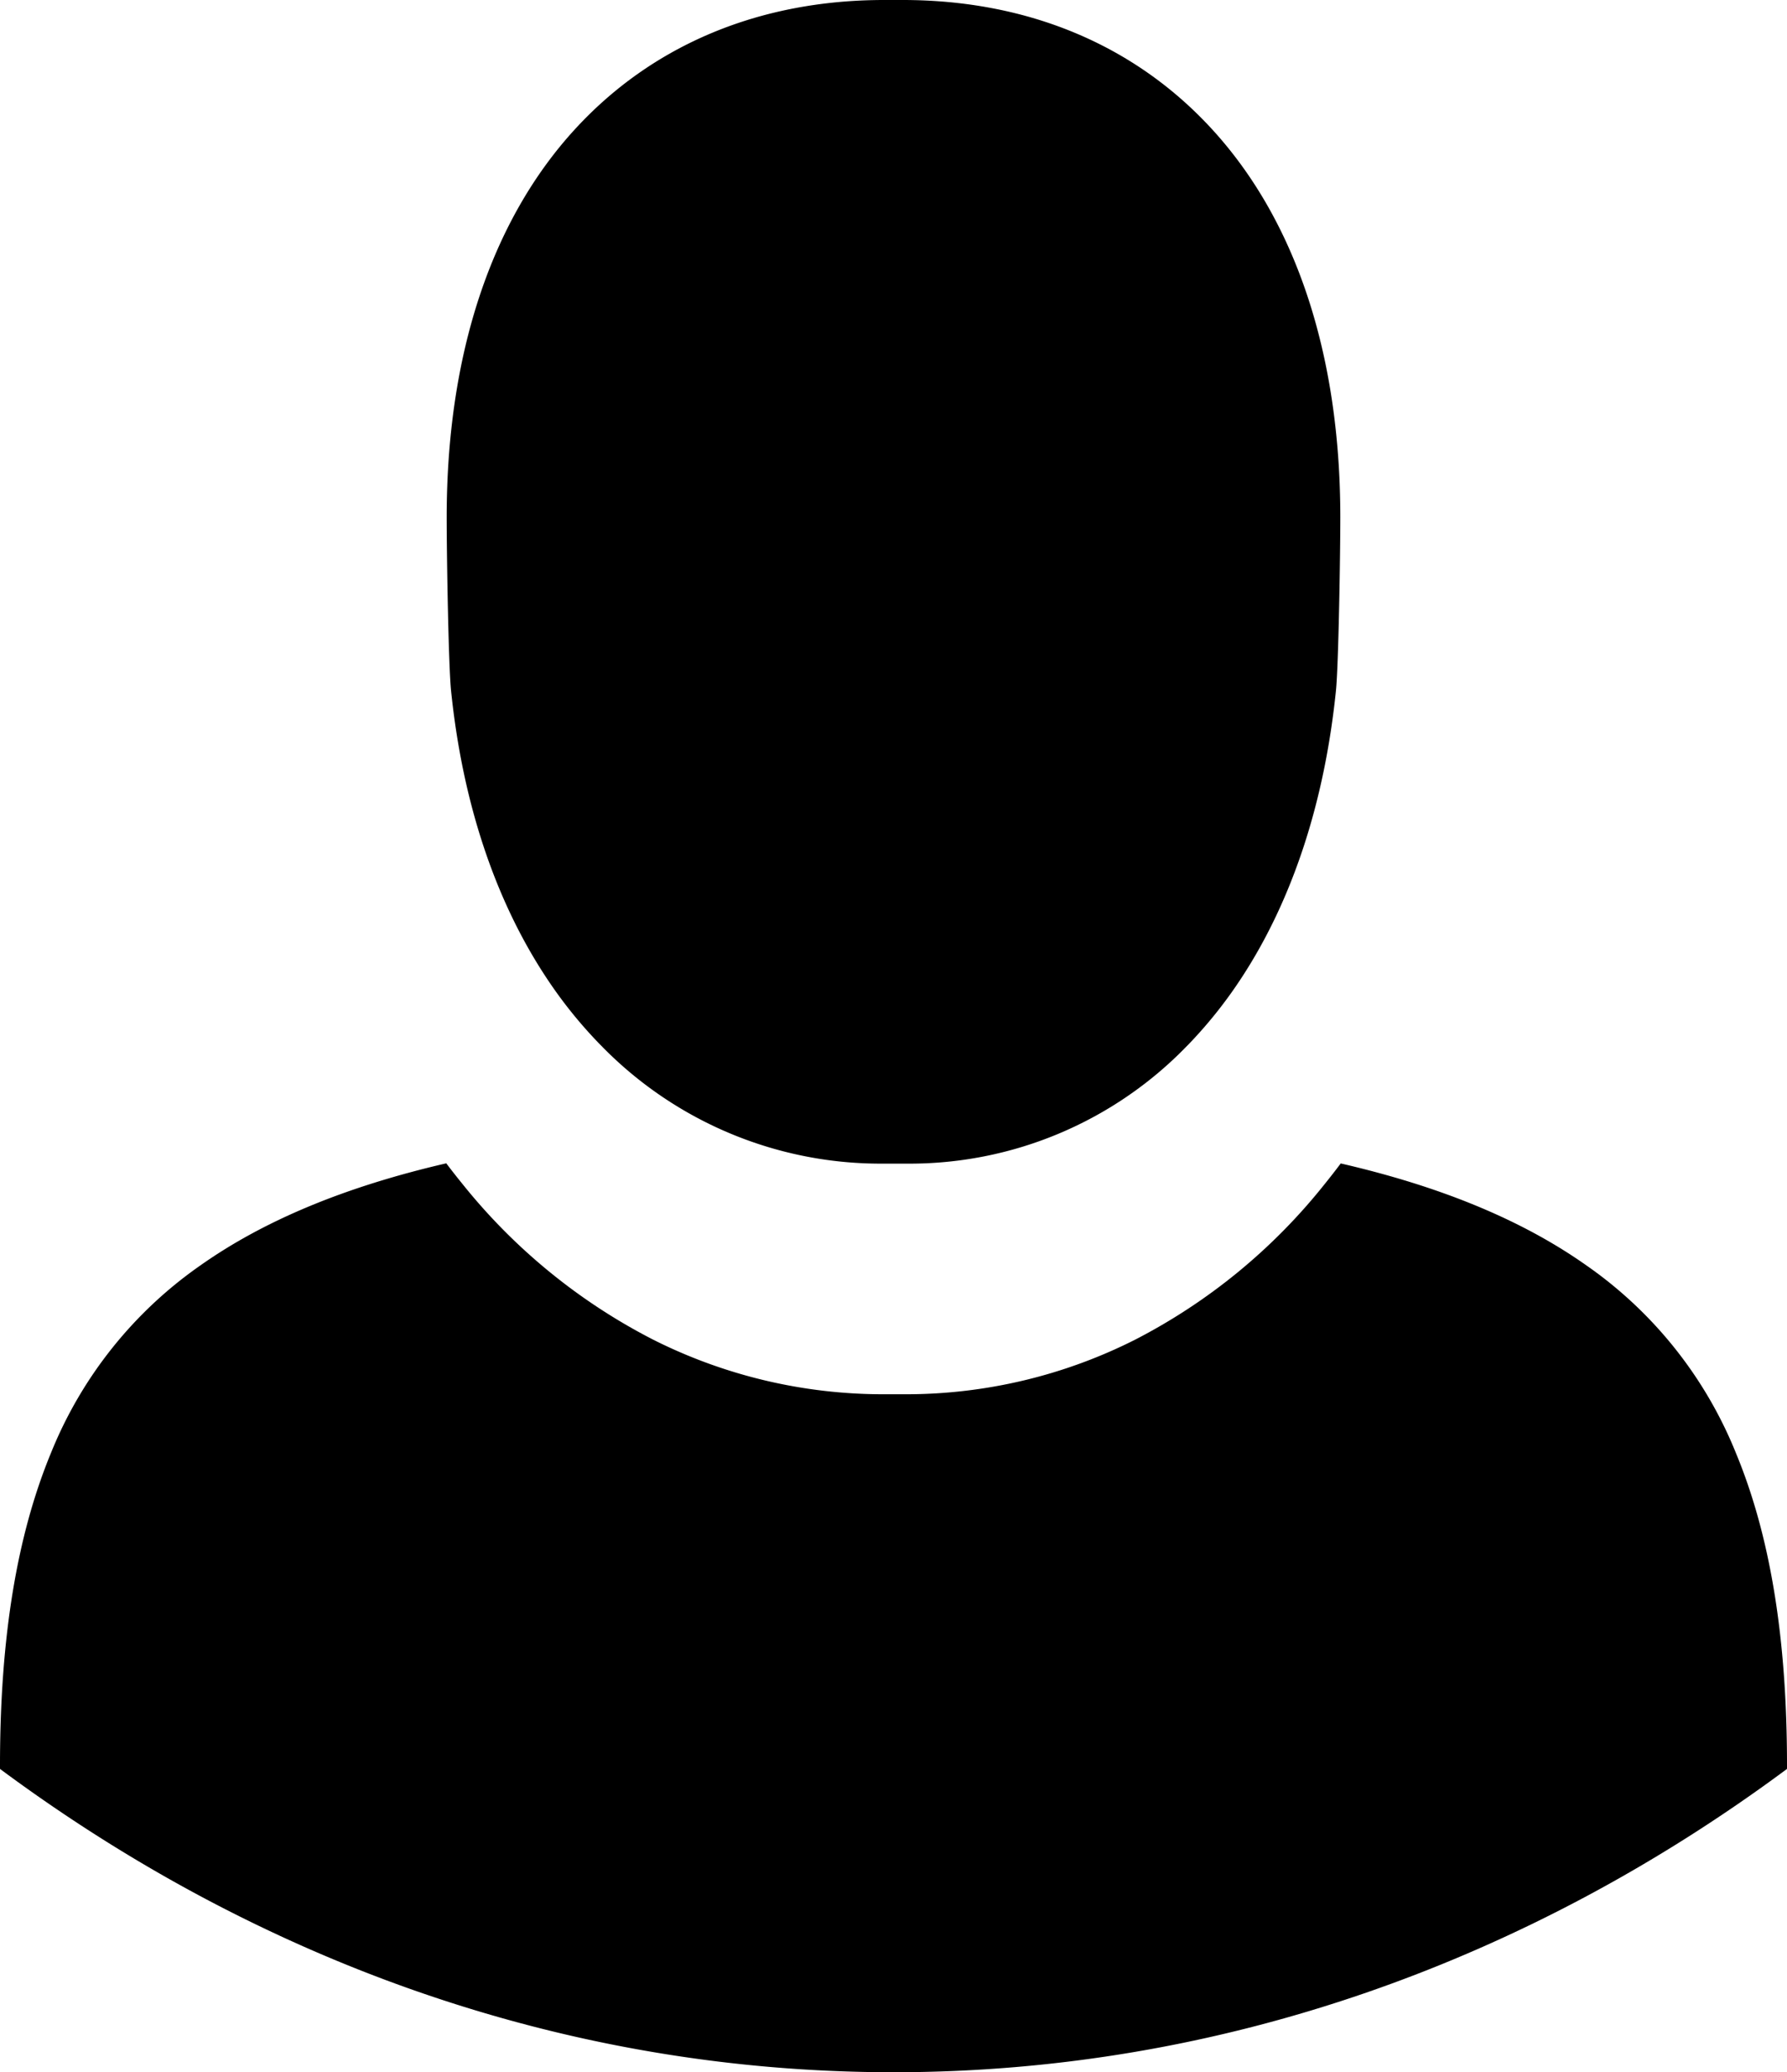 <svg xmlns="http://www.w3.org/2000/svg" viewBox="0 0 295.36 342.42"><g id="Layer_2" data-name="Layer 2"><g id="Web_Contact_Icons" data-name="Web Contact Icons"><path d="M220.81,114.11c-1.89,18.5-7.21,34.61-15.56,47.39a74.58,74.58,0,0,1-8.61,10.87c-.15.16-.3.32-.46.47a63.76,63.76,0,0,1-46.49,19.44h-3.52a64.43,64.43,0,0,1-46.75-19.44l-.5-.51a74.76,74.76,0,0,1-8.65-10.82c-8.45-12.8-13.83-28.92-15.72-47.4-.42-4.07-.72-22.18-.72-28.62,0-26.88,7.35-49.08,21.27-64.21C107.87,7.4,125.53,0,146.14,0h3.05c20.64,0,38.31,7.4,51.07,21.28,13.92,15.13,21.27,37.33,21.27,64.21C221.53,91.93,221.23,110,220.81,114.11Z"/><path d="M286.92,240.11a69.38,69.38,0,0,0-24.7-31c-10.49-7.41-23.87-13-40.62-16.86q-1.29,1.72-2.64,3.39a96.39,96.39,0,0,1-31.38,25.75,84,84,0,0,1-37.87,9H146a84.56,84.56,0,0,1-38-9,97.15,97.15,0,0,1-31.54-25.72q-1.37-1.68-2.7-3.44c-16.76,3.88-30.14,9.46-40.64,16.87a69.38,69.38,0,0,0-24.7,31C2.76,253.8,0,270.69,0,291.72v.58c42.79,31.75,93.42,50.12,147.68,50.12s104.89-18.37,147.68-50.12v-.58C295.36,270.69,292.6,253.8,286.92,240.11Z"/></g></g></svg>